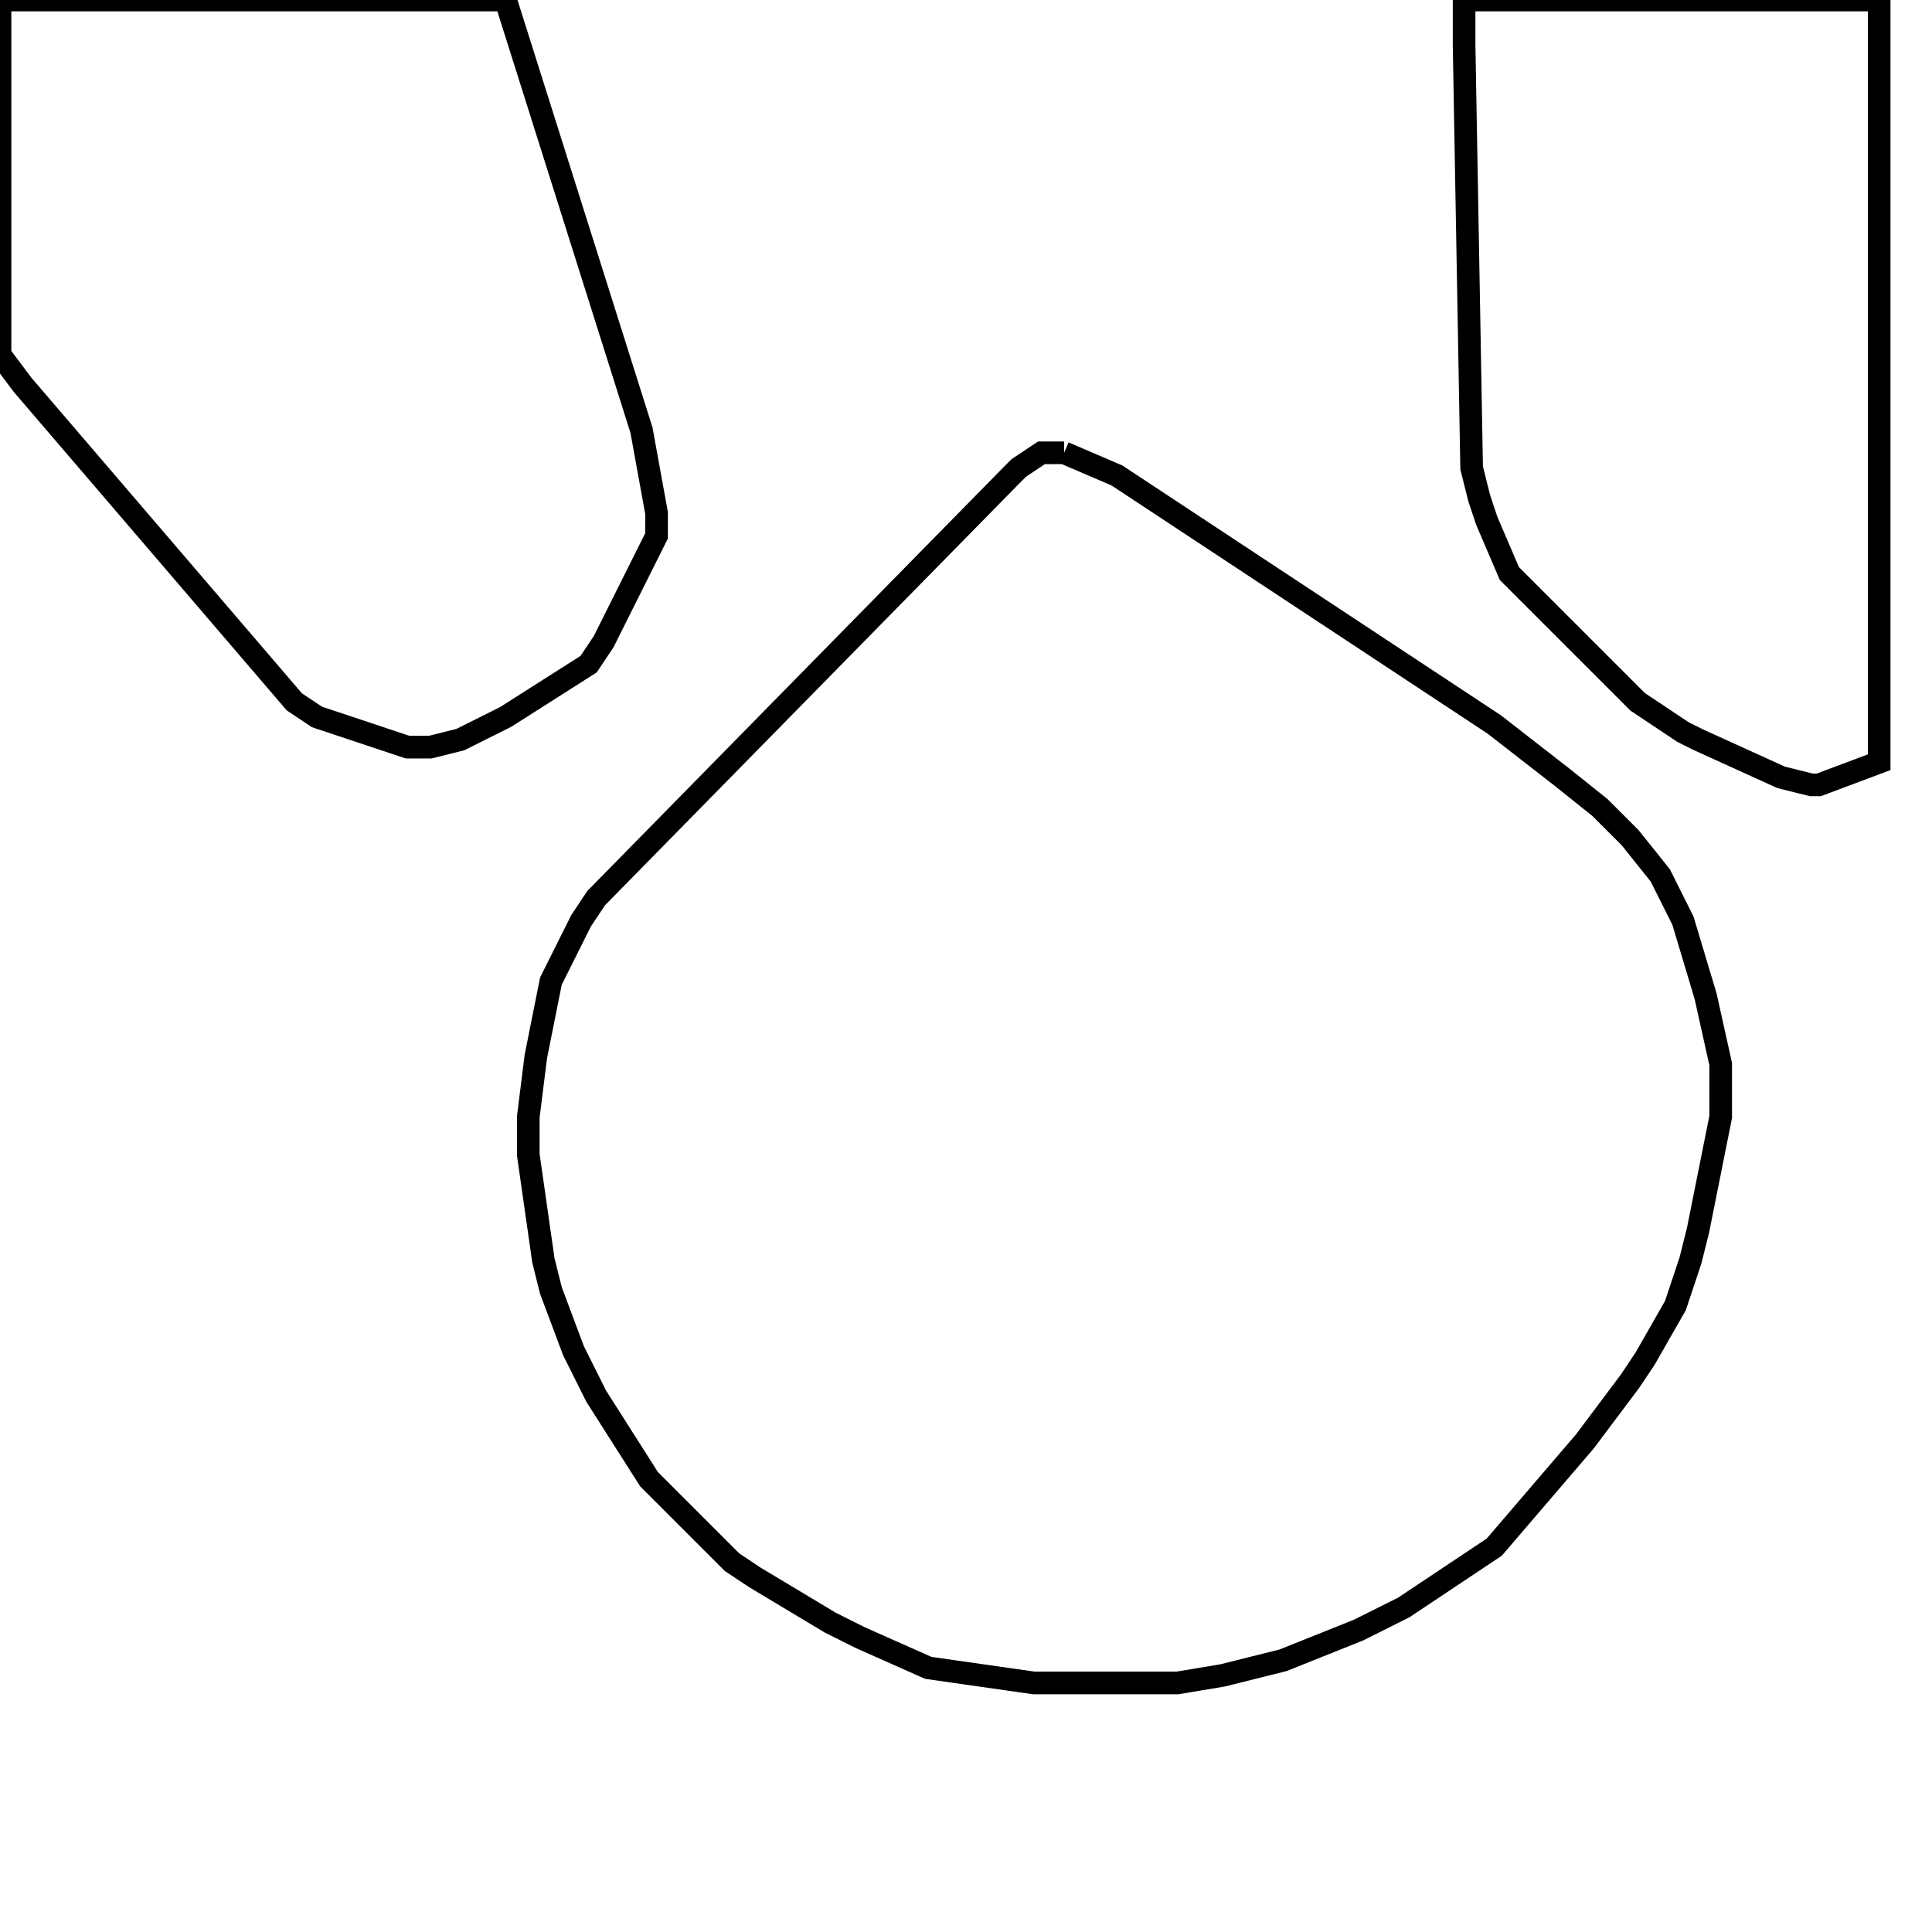 <svg width="256" height="256" xmlns="http://www.w3.org/2000/svg" fill-opacity="0" stroke="black" stroke-width="3" ><path d="M141 60 148 63 198 96 207 103 212 107 216 111 220 116 223 122 226 132 228 141 228 148 225 163 224 167 222 173 218 180 216 183 210 191 198 205 186 213 180 216 170 220 162 222 156 223 137 223 123 221 114 217 110 215 100 209 97 207 86 196 79 185 76 179 73 171 72 167 70 153 70 148 71 140 73 130 77 122 79 119 134 63 135 62 138 60 141 60 "/><path d="M67 0 85 57 87 68 87 71 80 85 78 88 67 95 61 98 57 99 54 99 42 95 39 93 3 51 0 47 0 0 67 0 "/><path d="M249 0 249 101 241 104 240 104 236 103 225 98 223 97 217 93 200 76 197 69 196 66 195 62 194 6 194 0 249 0 "/></svg>